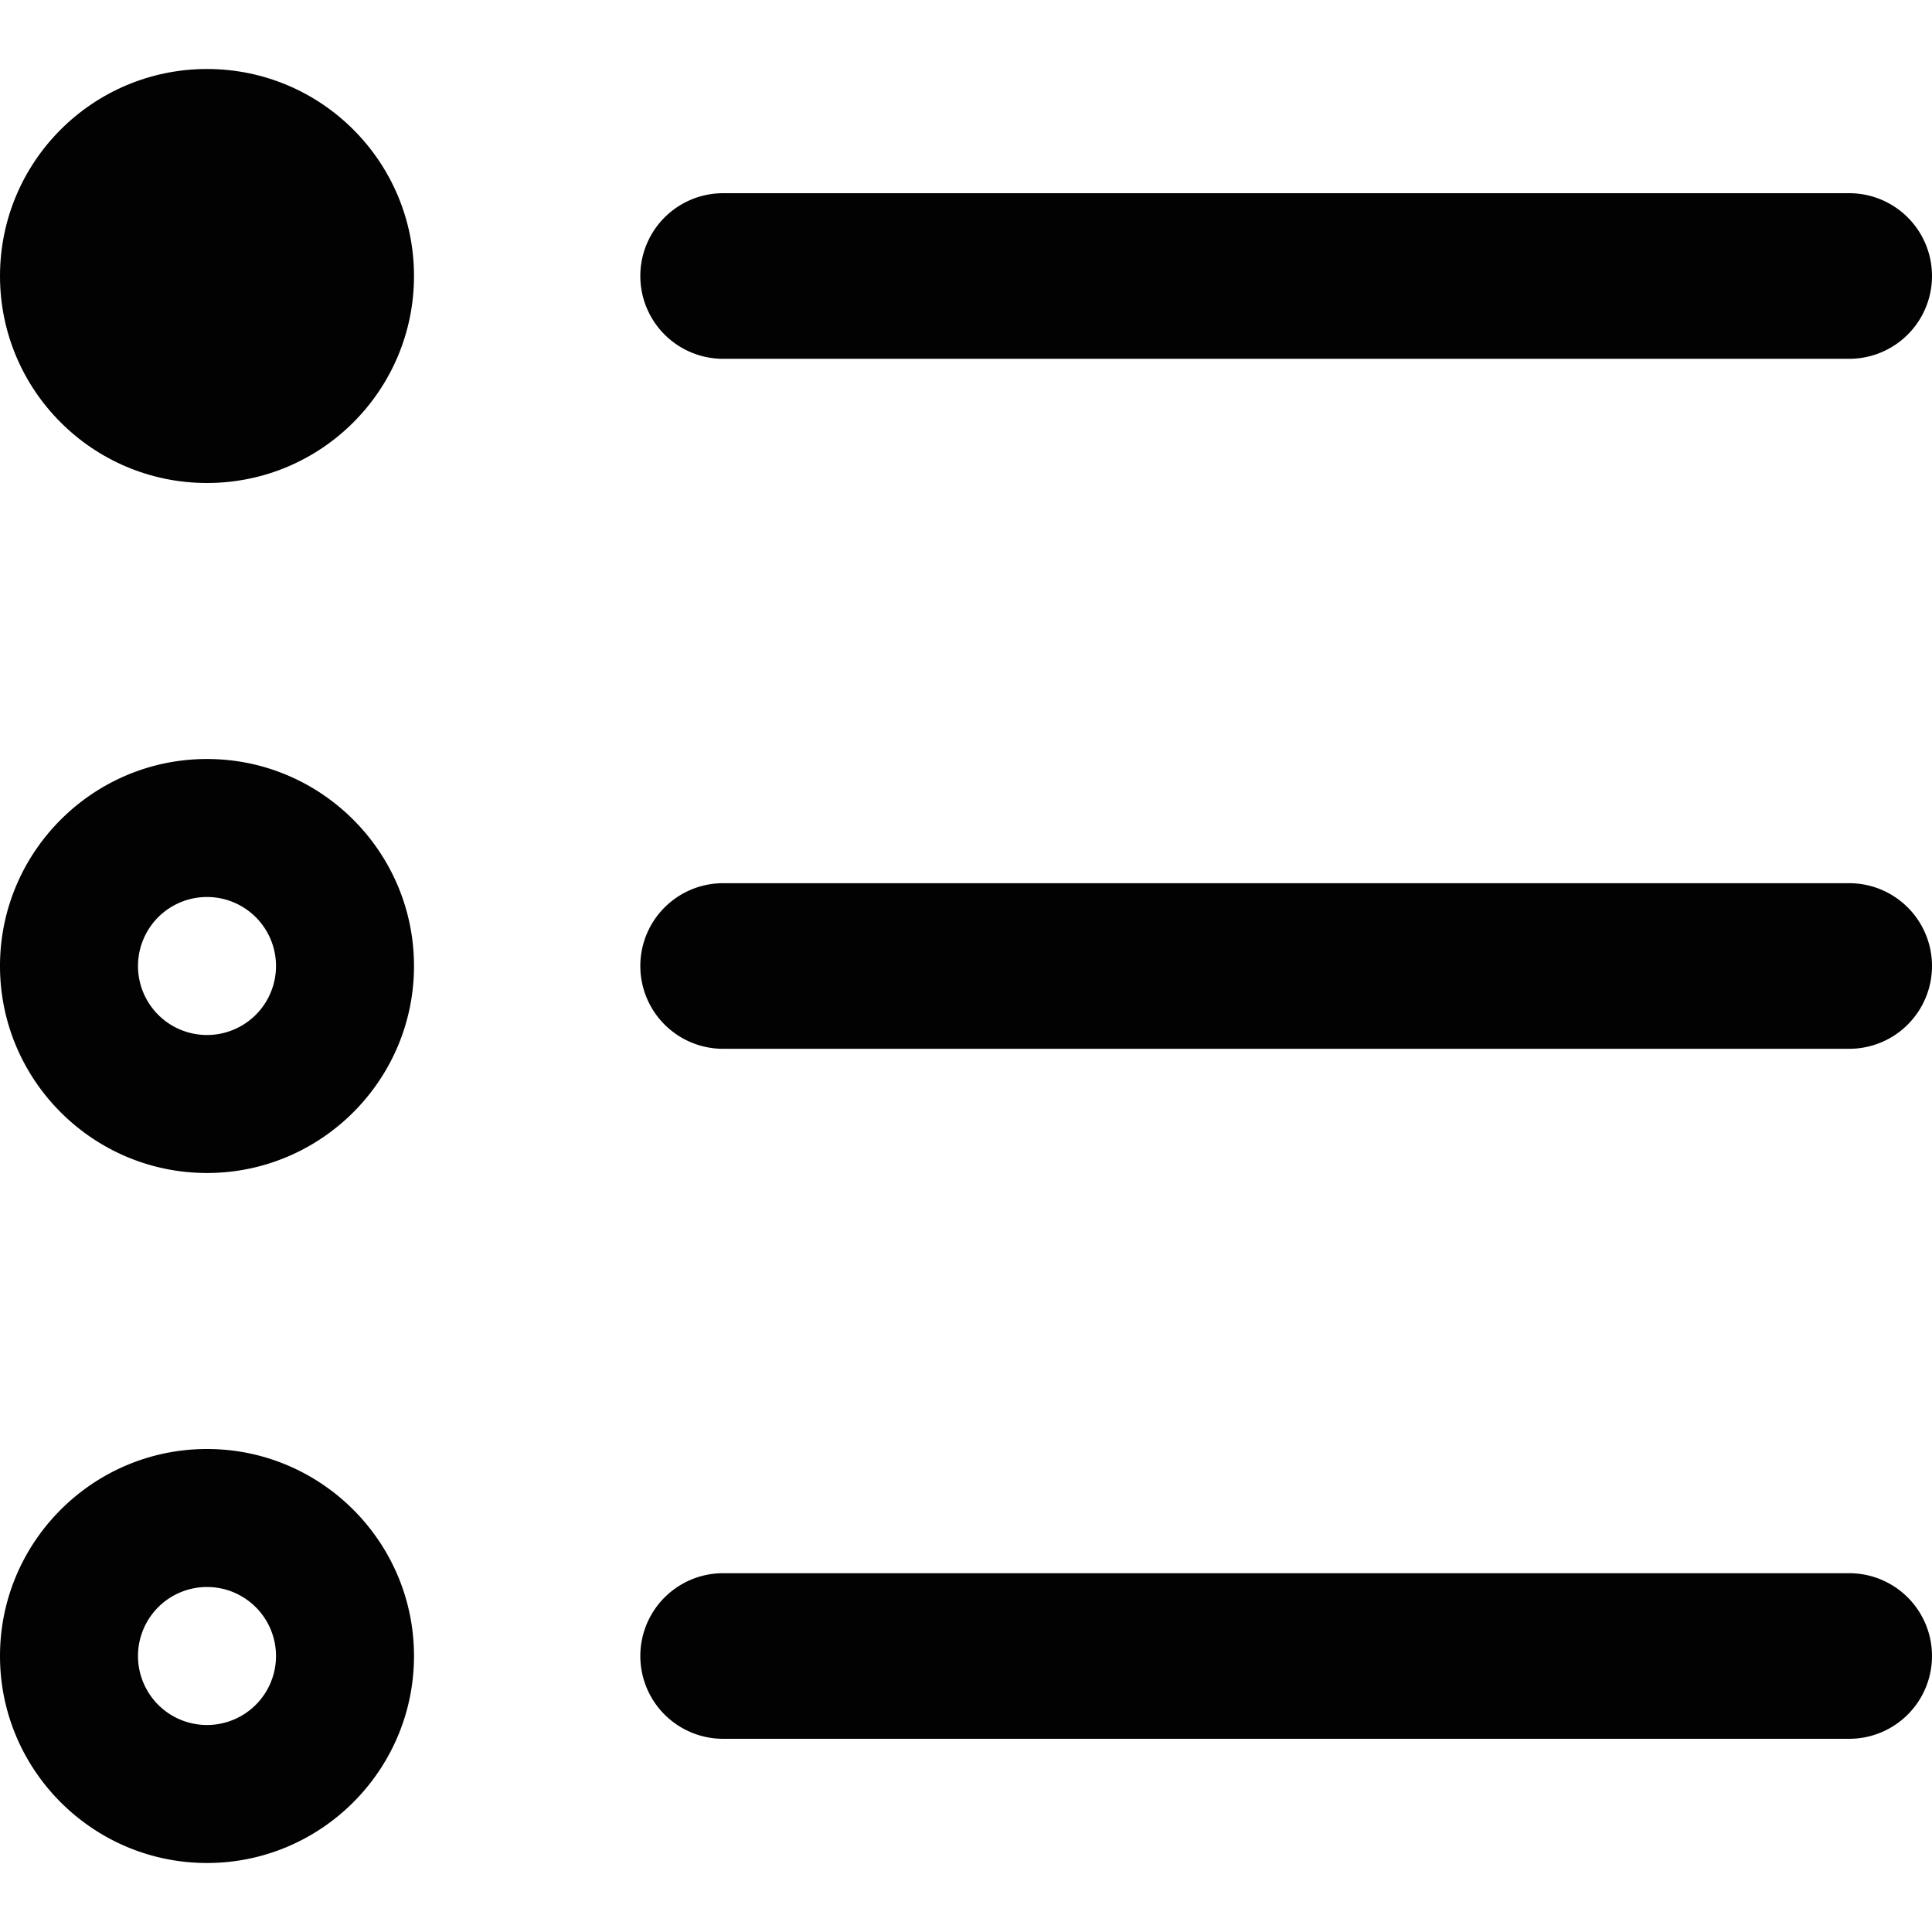 <svg xmlns="http://www.w3.org/2000/svg" viewBox="0 0 14 14"><path fill="#020202" d="M13.4 7.6H5.24a.6.6 0 1 1 0-1.2h8.16a.6.6 0 1 1 0 1.2zm0-5H5.24a.6.6 0 1 1 0-1.2h8.16a.6.6 0 1 1 0 1.2zm0 10H5.24a.6.6 0 1 1 0-1.2h8.16a.6.6 0 1 1 0 1.2z"/><circle fill="#020202" cx="1.5" cy="2" r="1.5"/><path fill="#020202" d="M1.5 8.5C.673 8.5 0 7.827 0 7s.673-1.5 1.5-1.5S3 6.173 3 7s-.673 1.5-1.5 1.5zm0-2a.5.5 0 1 0 0 1 .5.5 0 0 0 0-1zm0 7C.673 13.5 0 12.827 0 12s.673-1.5 1.5-1.5S3 11.173 3 12s-.673 1.5-1.5 1.5zm0-2a.5.5 0 1 0 0 1 .5.5 0 0 0 0-1z"/></svg>